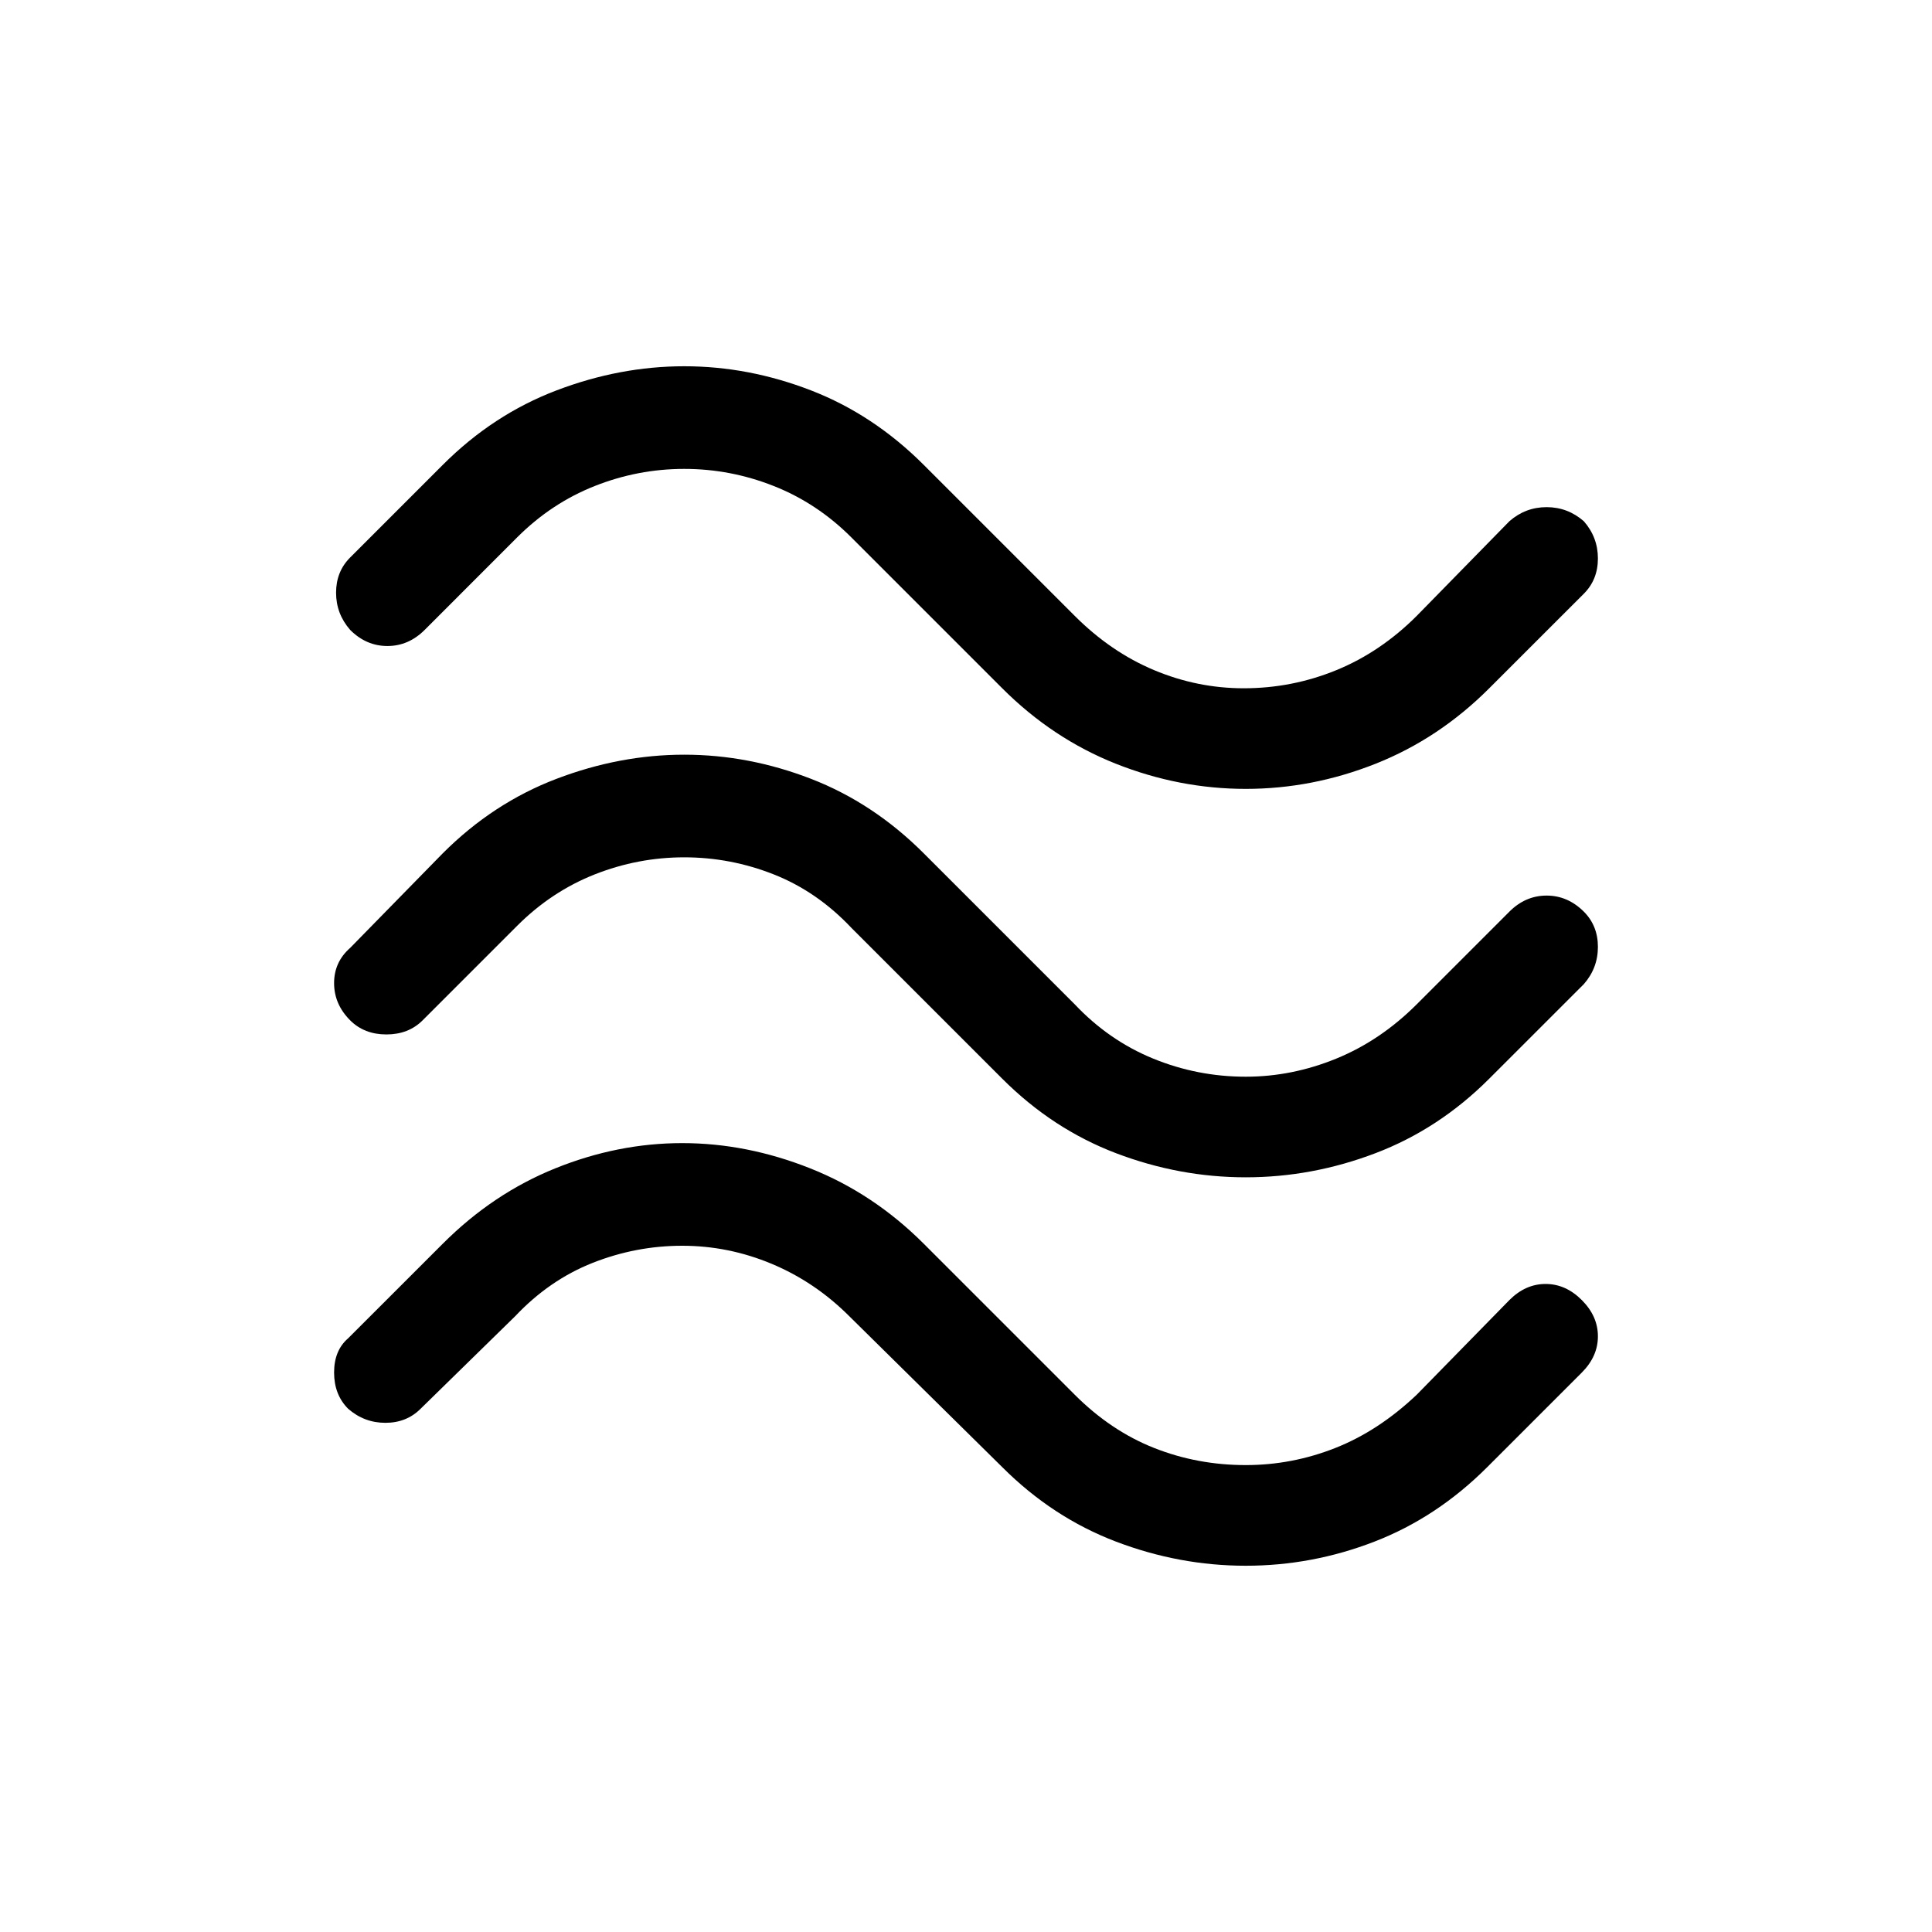 <svg xmlns="http://www.w3.org/2000/svg" height="40" width="40"><path d="M30.833 14.25q-1.041 1.042-2.354 1.563-1.312.52-2.687.52-1.375 0-2.688-.52-1.312-.521-2.354-1.563l-3.125-3.125q-.708-.708-1.604-1.062-.896-.355-1.854-.355-.959 0-1.855.355-.895.354-1.604 1.062l-1.916 1.917q-.334.333-.771.333-.438 0-.771-.333-.292-.334-.292-.771 0-.438.292-.729l1.917-1.917q1.041-1.042 2.354-1.542 1.312-.5 2.646-.5 1.333 0 2.625.5 1.291.5 2.333 1.542l3.125 3.125q.75.75 1.646 1.125.896.375 1.854.375 1 0 1.917-.375.916-.375 1.666-1.125l1.917-1.958q.333-.292.771-.292.437 0 .771.292.291.333.291.77 0 .438-.291.73Zm0 8.083q-1.041 1.042-2.354 1.542-1.312.5-2.687.5-1.375 0-2.688-.5-1.312-.5-2.354-1.542l-3.125-3.125q-.708-.75-1.604-1.104-.896-.354-1.854-.354-.959 0-1.855.354-.895.354-1.604 1.063L8.75 21.125q-.292.292-.75.292t-.75-.292q-.333-.333-.333-.771 0-.437.333-.729l1.917-1.958q1.041-1.042 2.354-1.542 1.312-.5 2.646-.5 1.333 0 2.625.5 1.291.5 2.333 1.542l3.125 3.125q.708.75 1.625 1.125t1.917.375q.958 0 1.875-.375.916-.375 1.666-1.125l1.917-1.917q.333-.333.771-.333.437 0 .771.333.291.292.291.729 0 .438-.291.771Zm-.041 8.042q-1.042 1.042-2.334 1.542-1.291.5-2.666.5t-2.688-.5q-1.312-.5-2.354-1.542l-3.167-3.125q-.708-.708-1.604-1.083-.896-.375-1.854-.375-.958 0-1.854.354-.896.354-1.604 1.104l-1.959 1.917q-.291.291-.729.291-.437 0-.771-.291-.291-.292-.291-.75 0-.459.291-.709l1.959-1.958q1.041-1.042 2.333-1.562 1.292-.521 2.625-.521t2.646.521q1.312.52 2.354 1.562l3.125 3.125q.75.75 1.646 1.104.896.354 1.896.354.958 0 1.854-.354.896-.354 1.687-1.104l1.917-1.958q.333-.334.75-.334t.75.334q.333.333.333.75 0 .416-.333.75Z"/></svg>